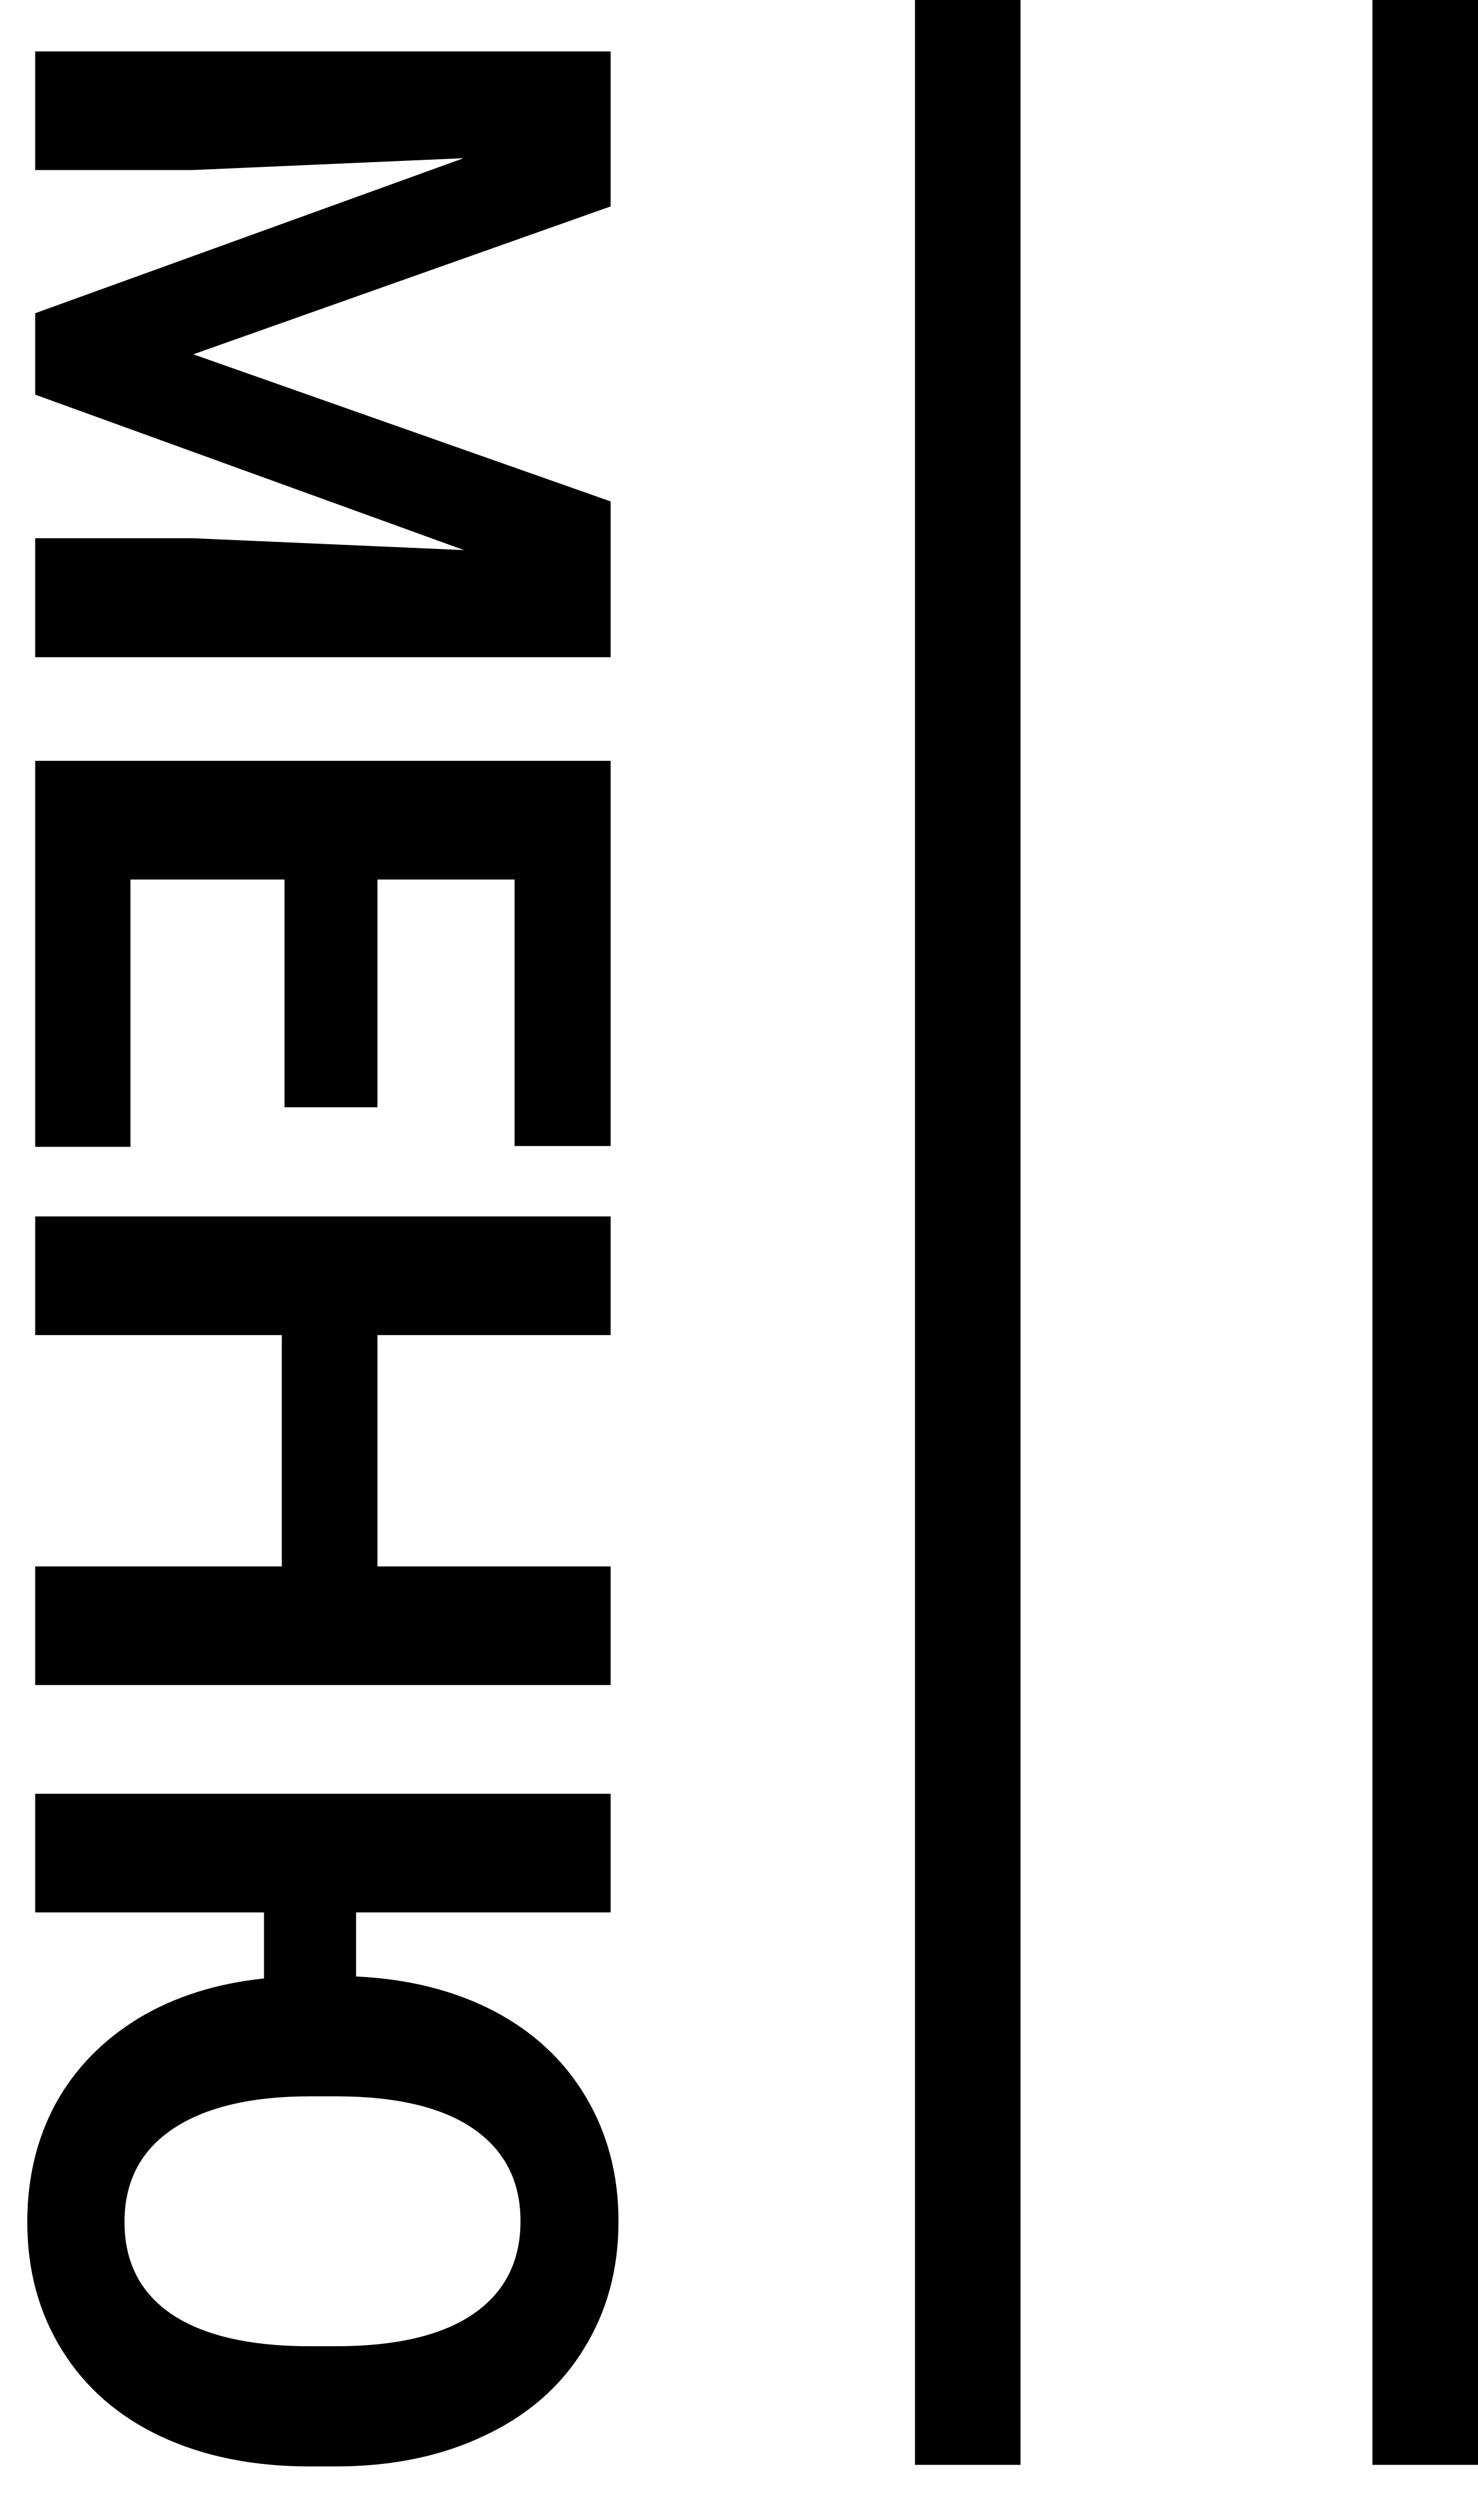 <svg width="42" height="71" viewBox="0 0 42 71" xmlns="http://www.w3.org/2000/svg">
<path d="M42 -0.001V69.999H39V5.49364e-07L42 -0.001ZM29 -0.001V69.999H26V5.49364e-07L29 -0.001Z"/>
<path d="M17.352 5.862L5.492 10.062L17.352 14.24L17.352 18.665L1 18.665V15.285L5.47 15.285L13.185 15.622L1 11.208V8.895L13.174 4.492L5.47 4.829L1 4.829V1.46L17.352 1.46V5.862ZM8.086 31.445L8.086 24.977H3.707V32.568H1V21.607L17.352 21.607V32.546H14.623V24.977H10.726L10.726 31.445L8.086 31.445ZM1 47.853V44.484H8.008L8.008 37.914H1L1 34.545H17.352V37.914H10.726L10.726 44.484H17.352V47.853H1ZM8.805 70.044C7.195 70.044 5.784 69.76 4.571 69.191C3.358 68.622 2.423 67.806 1.764 66.743C1.105 65.687 0.775 64.474 0.775 63.104C0.775 61.854 1.045 60.731 1.584 59.735C2.131 58.747 2.913 57.942 3.931 57.32C4.949 56.706 6.14 56.328 7.502 56.186V54.31H1V50.941H17.352V54.31H10.119V56.13C11.594 56.197 12.897 56.523 14.027 57.107C15.158 57.698 16.03 58.511 16.644 59.544C17.265 60.585 17.576 61.764 17.576 63.081C17.576 64.444 17.247 65.653 16.588 66.709C15.937 67.772 14.997 68.592 13.769 69.168C12.549 69.752 11.137 70.044 9.535 70.044H8.805ZM9.546 66.63C11.261 66.63 12.564 66.323 13.455 65.71C14.345 65.096 14.791 64.22 14.791 63.081C14.791 61.951 14.349 61.079 13.466 60.465C12.59 59.851 11.302 59.54 9.603 59.533H8.805C7.136 59.533 5.84 59.84 4.919 60.454C3.999 61.068 3.538 61.951 3.538 63.104C3.538 64.234 3.98 65.103 4.863 65.71C5.754 66.316 7.049 66.623 8.749 66.63H9.546Z"/>
</svg>
